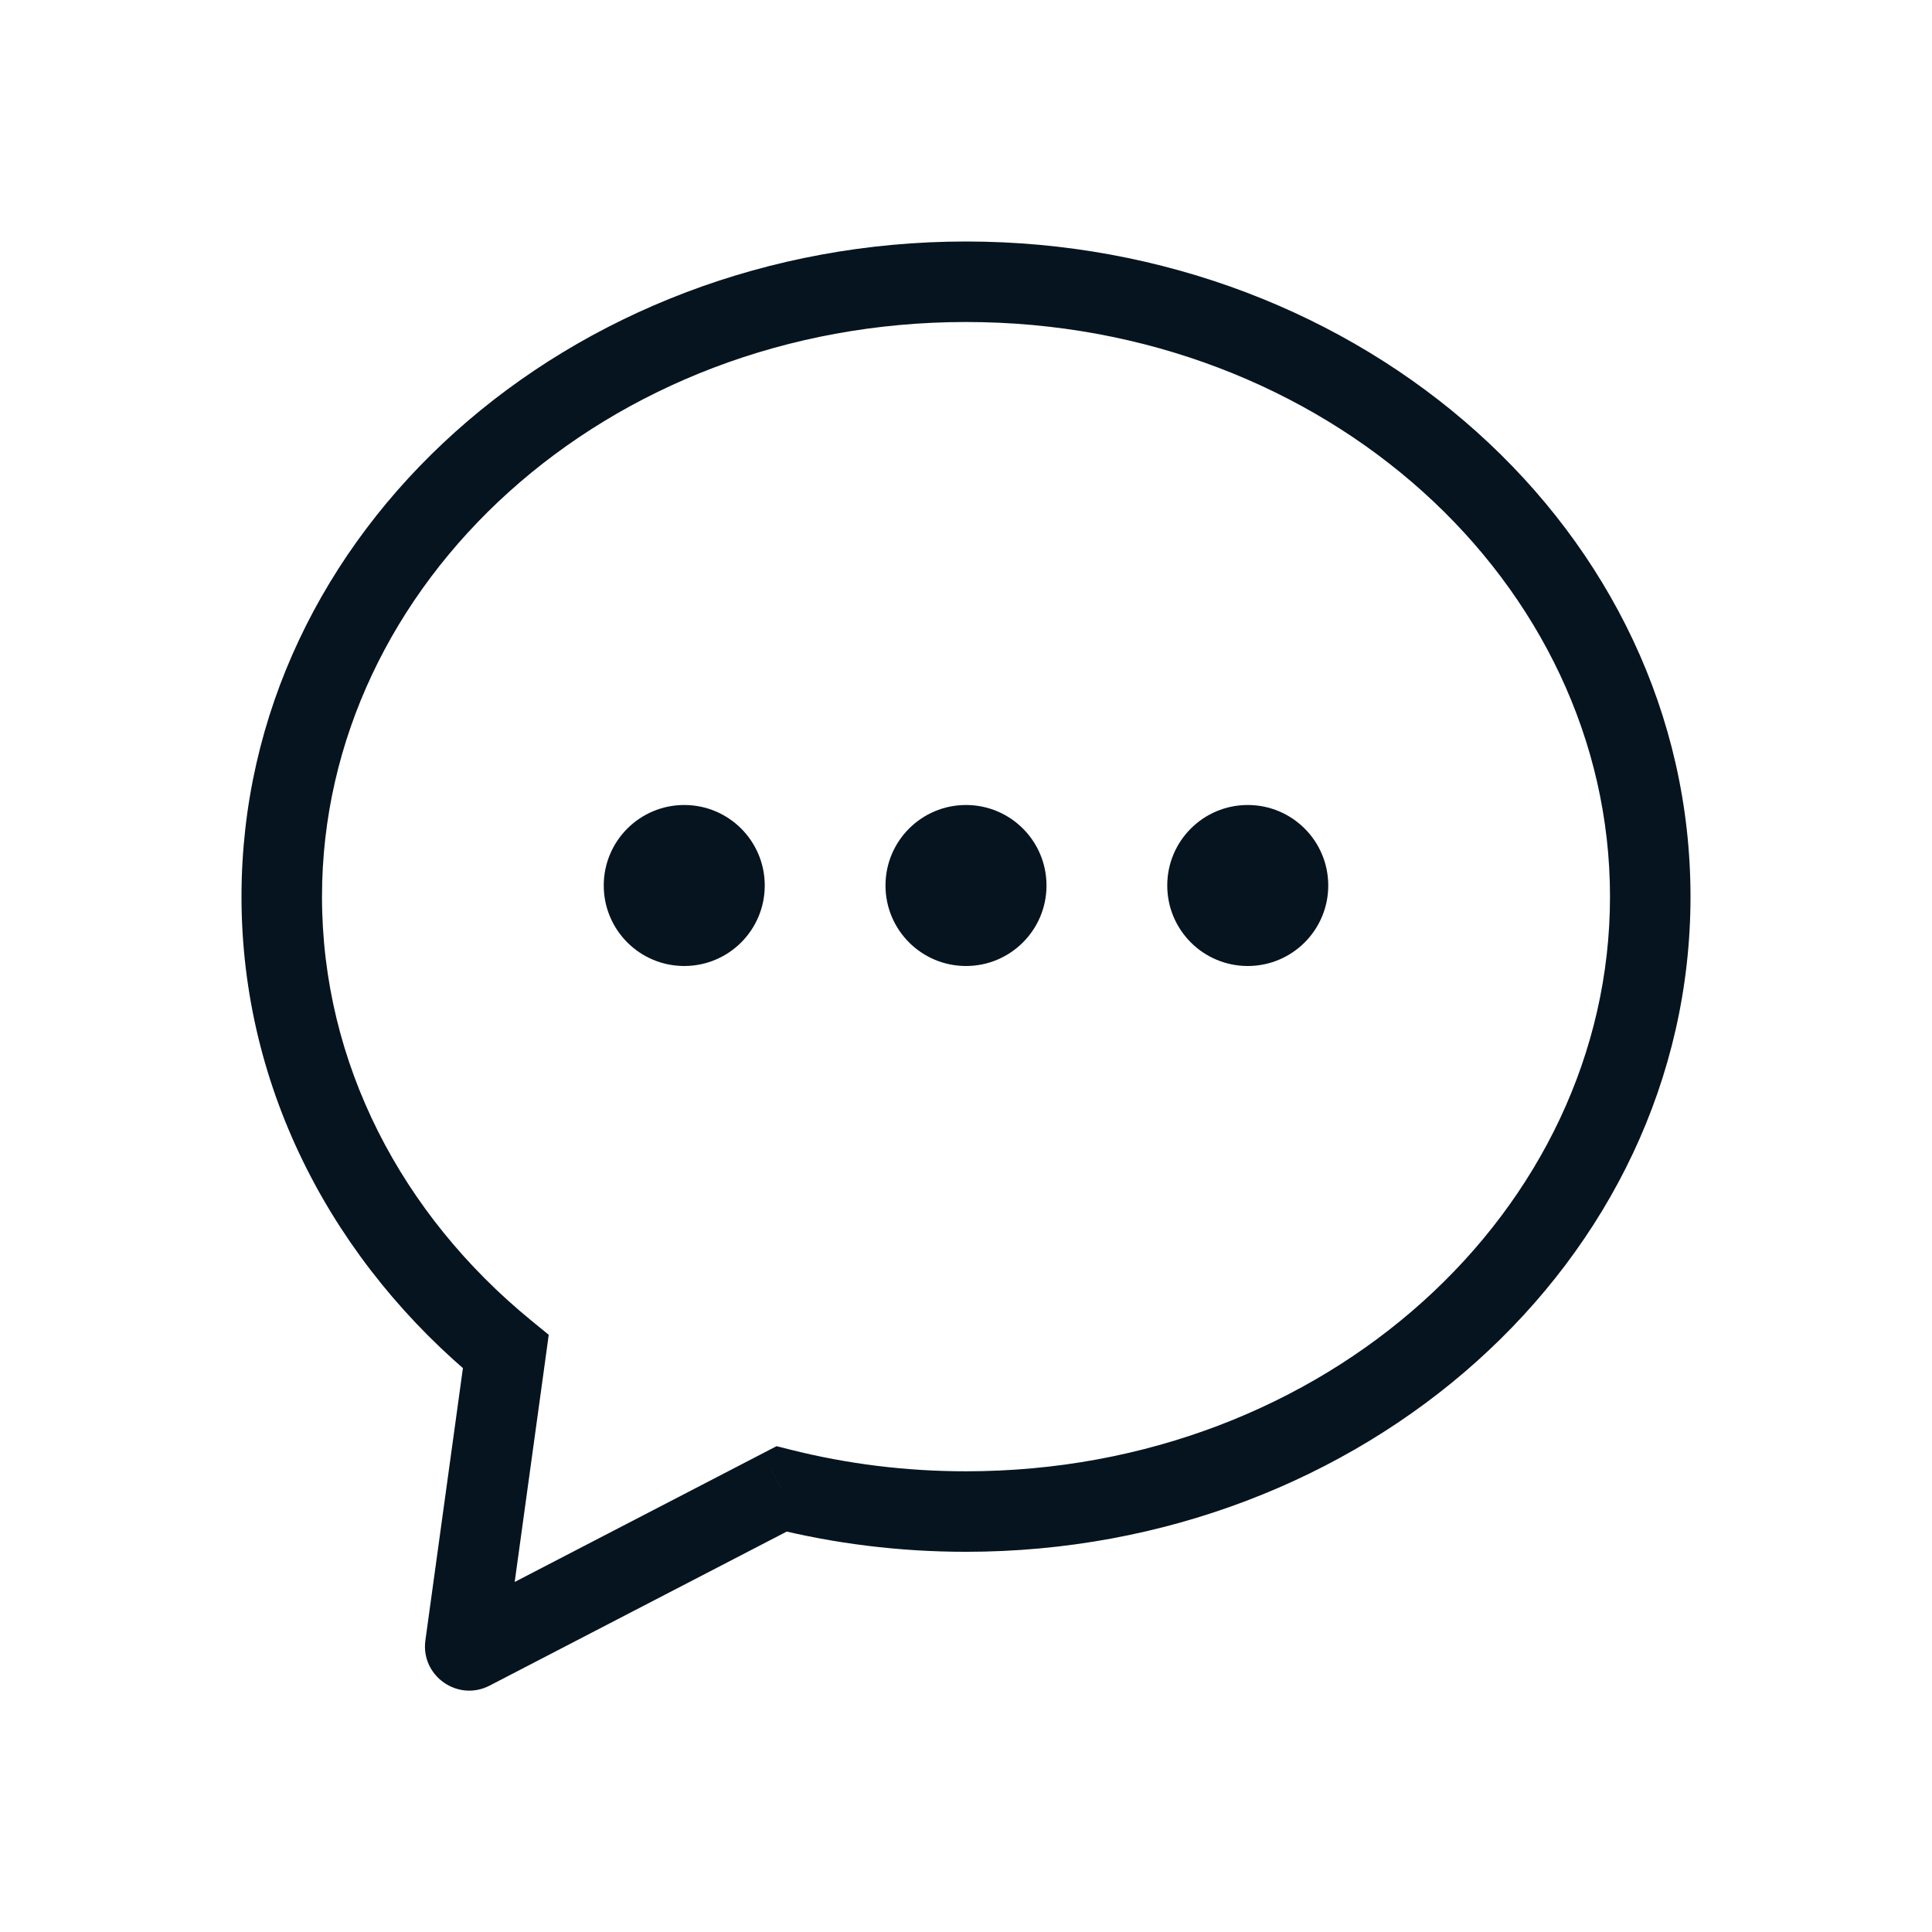 <svg viewBox="0 0 48 48" fill="none" xmlns="http://www.w3.org/2000/svg">
<path d="M12.566 33.583L13.557 33.719L13.633 33.163L13.199 32.808L12.566 33.583ZM11.56 40.888L10.569 40.752H10.569L11.56 40.888ZM11.705 40.99L12.165 41.878L12.165 41.878L11.705 40.99ZM19.417 36.992L19.66 36.022L19.293 35.93L18.956 36.105L19.417 36.992ZM40 22.277C40 30.064 32.94 36.554 24 36.554V38.554C33.838 38.554 42 31.364 42 22.277H40ZM24 8C32.94 8 40 14.49 40 22.277H42C42 13.19 33.838 6 24 6V8ZM8 22.277C8 14.49 15.06 8 24 8V6C14.162 6 6 13.19 6 22.277H8ZM13.199 32.808C9.985 30.181 8 26.424 8 22.277H6C6 27.091 8.309 31.395 11.934 34.357L13.199 32.808ZM11.576 33.446L10.569 40.752L12.55 41.025L13.557 33.719L11.576 33.446ZM10.569 40.752C10.447 41.635 11.373 42.289 12.165 41.878L11.245 40.103C11.893 39.767 12.65 40.301 12.55 41.025L10.569 40.752ZM12.165 41.878L19.877 37.88L18.956 36.105L11.245 40.103L12.165 41.878ZM24 36.554C22.494 36.554 21.039 36.368 19.66 36.022L19.173 37.962C20.711 38.348 22.33 38.554 24 38.554V36.554Z" fill="#05141F"/>
<path fill-rule="evenodd" clip-rule="evenodd" d="M19 22C19 23.105 18.105 24 17 24C15.895 24 15 23.105 15 22C15 20.895 15.895 20 17 20C18.105 20 19 20.895 19 22ZM26 22C26 23.105 25.105 24 24 24C22.895 24 22 23.105 22 22C22 20.895 22.895 20 24 20C25.105 20 26 20.895 26 22ZM31 24C32.105 24 33 23.105 33 22C33 20.895 32.105 20 31 20C29.895 20 29 20.895 29 22C29 23.105 29.895 24 31 24Z" fill="#05141F"/>
</svg>
